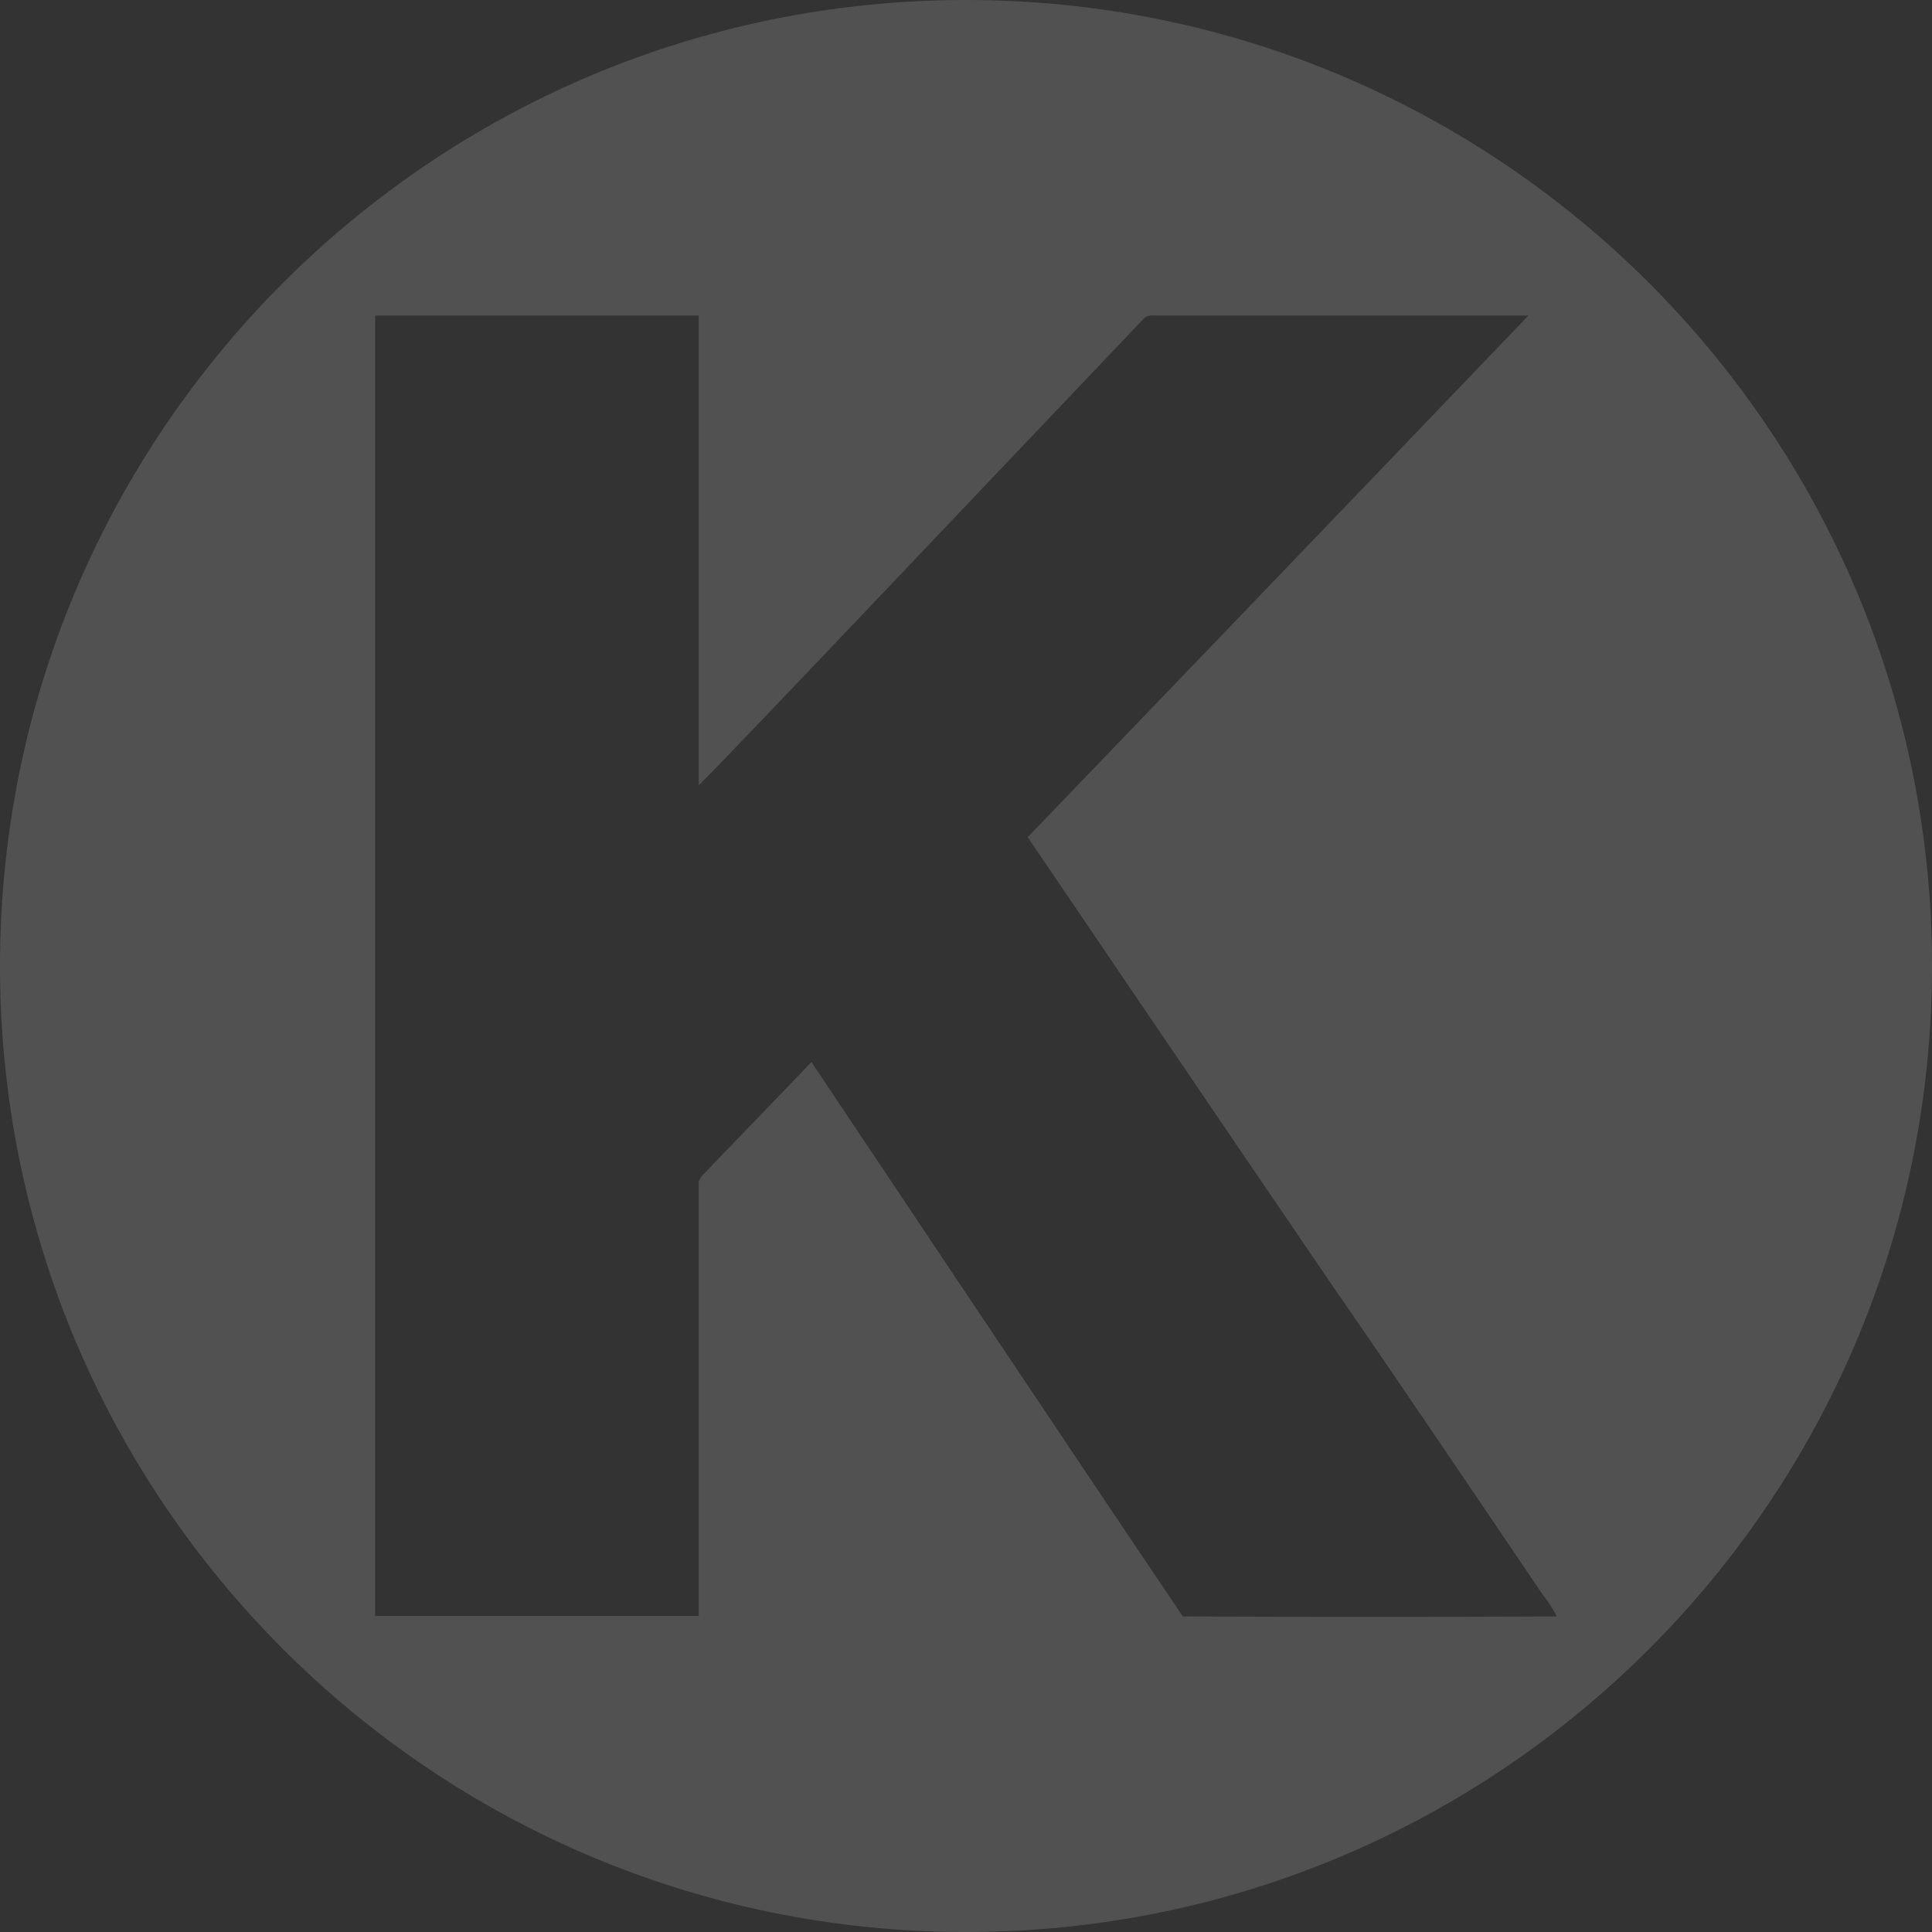 <svg width="36" height="36" viewBox="0 0 36 36" fill="none" xmlns="http://www.w3.org/2000/svg">
<rect x="0" y="0" width="36" height="36" fill="#333333" stroke="none"/>
<g clip-path="url(#clip0_12542_4386)">
<path d="M18 0C8.06 0 0 8.06 0 18C0 27.94 8.06 36 18 36C27.94 36 36 27.94 36 18C36 8.06 27.94 0 18 0ZM22.04 30.12C19.72 26.68 15.12 19.79 15.12 19.79C14 20.96 13.23 21.75 13.09 21.9C13.06 21.93 13.04 21.97 13.02 22.01V30.11H6.99V5.88H13.02V14.63C13.16 14.53 18.66 8.72 21.3 5.95C21.37 5.86 21.48 5.88 21.57 5.88H28.48C28.48 5.88 23.46 11.12 19.15 15.6C19.15 15.6 22.92 21.16 24.81 23.93C26.13 25.84 27.43 27.77 28.73 29.69C28.84 29.83 28.93 29.97 29.01 30.12C26.69 30.13 24.36 30.13 22.04 30.12Z" fill="white" fill-opacity="0.15"/>
</g>
<defs>
<clipPath id="clip0_12542_4386">
<rect width="36" height="36" fill="white"/>
</clipPath>
</defs>
</svg>

